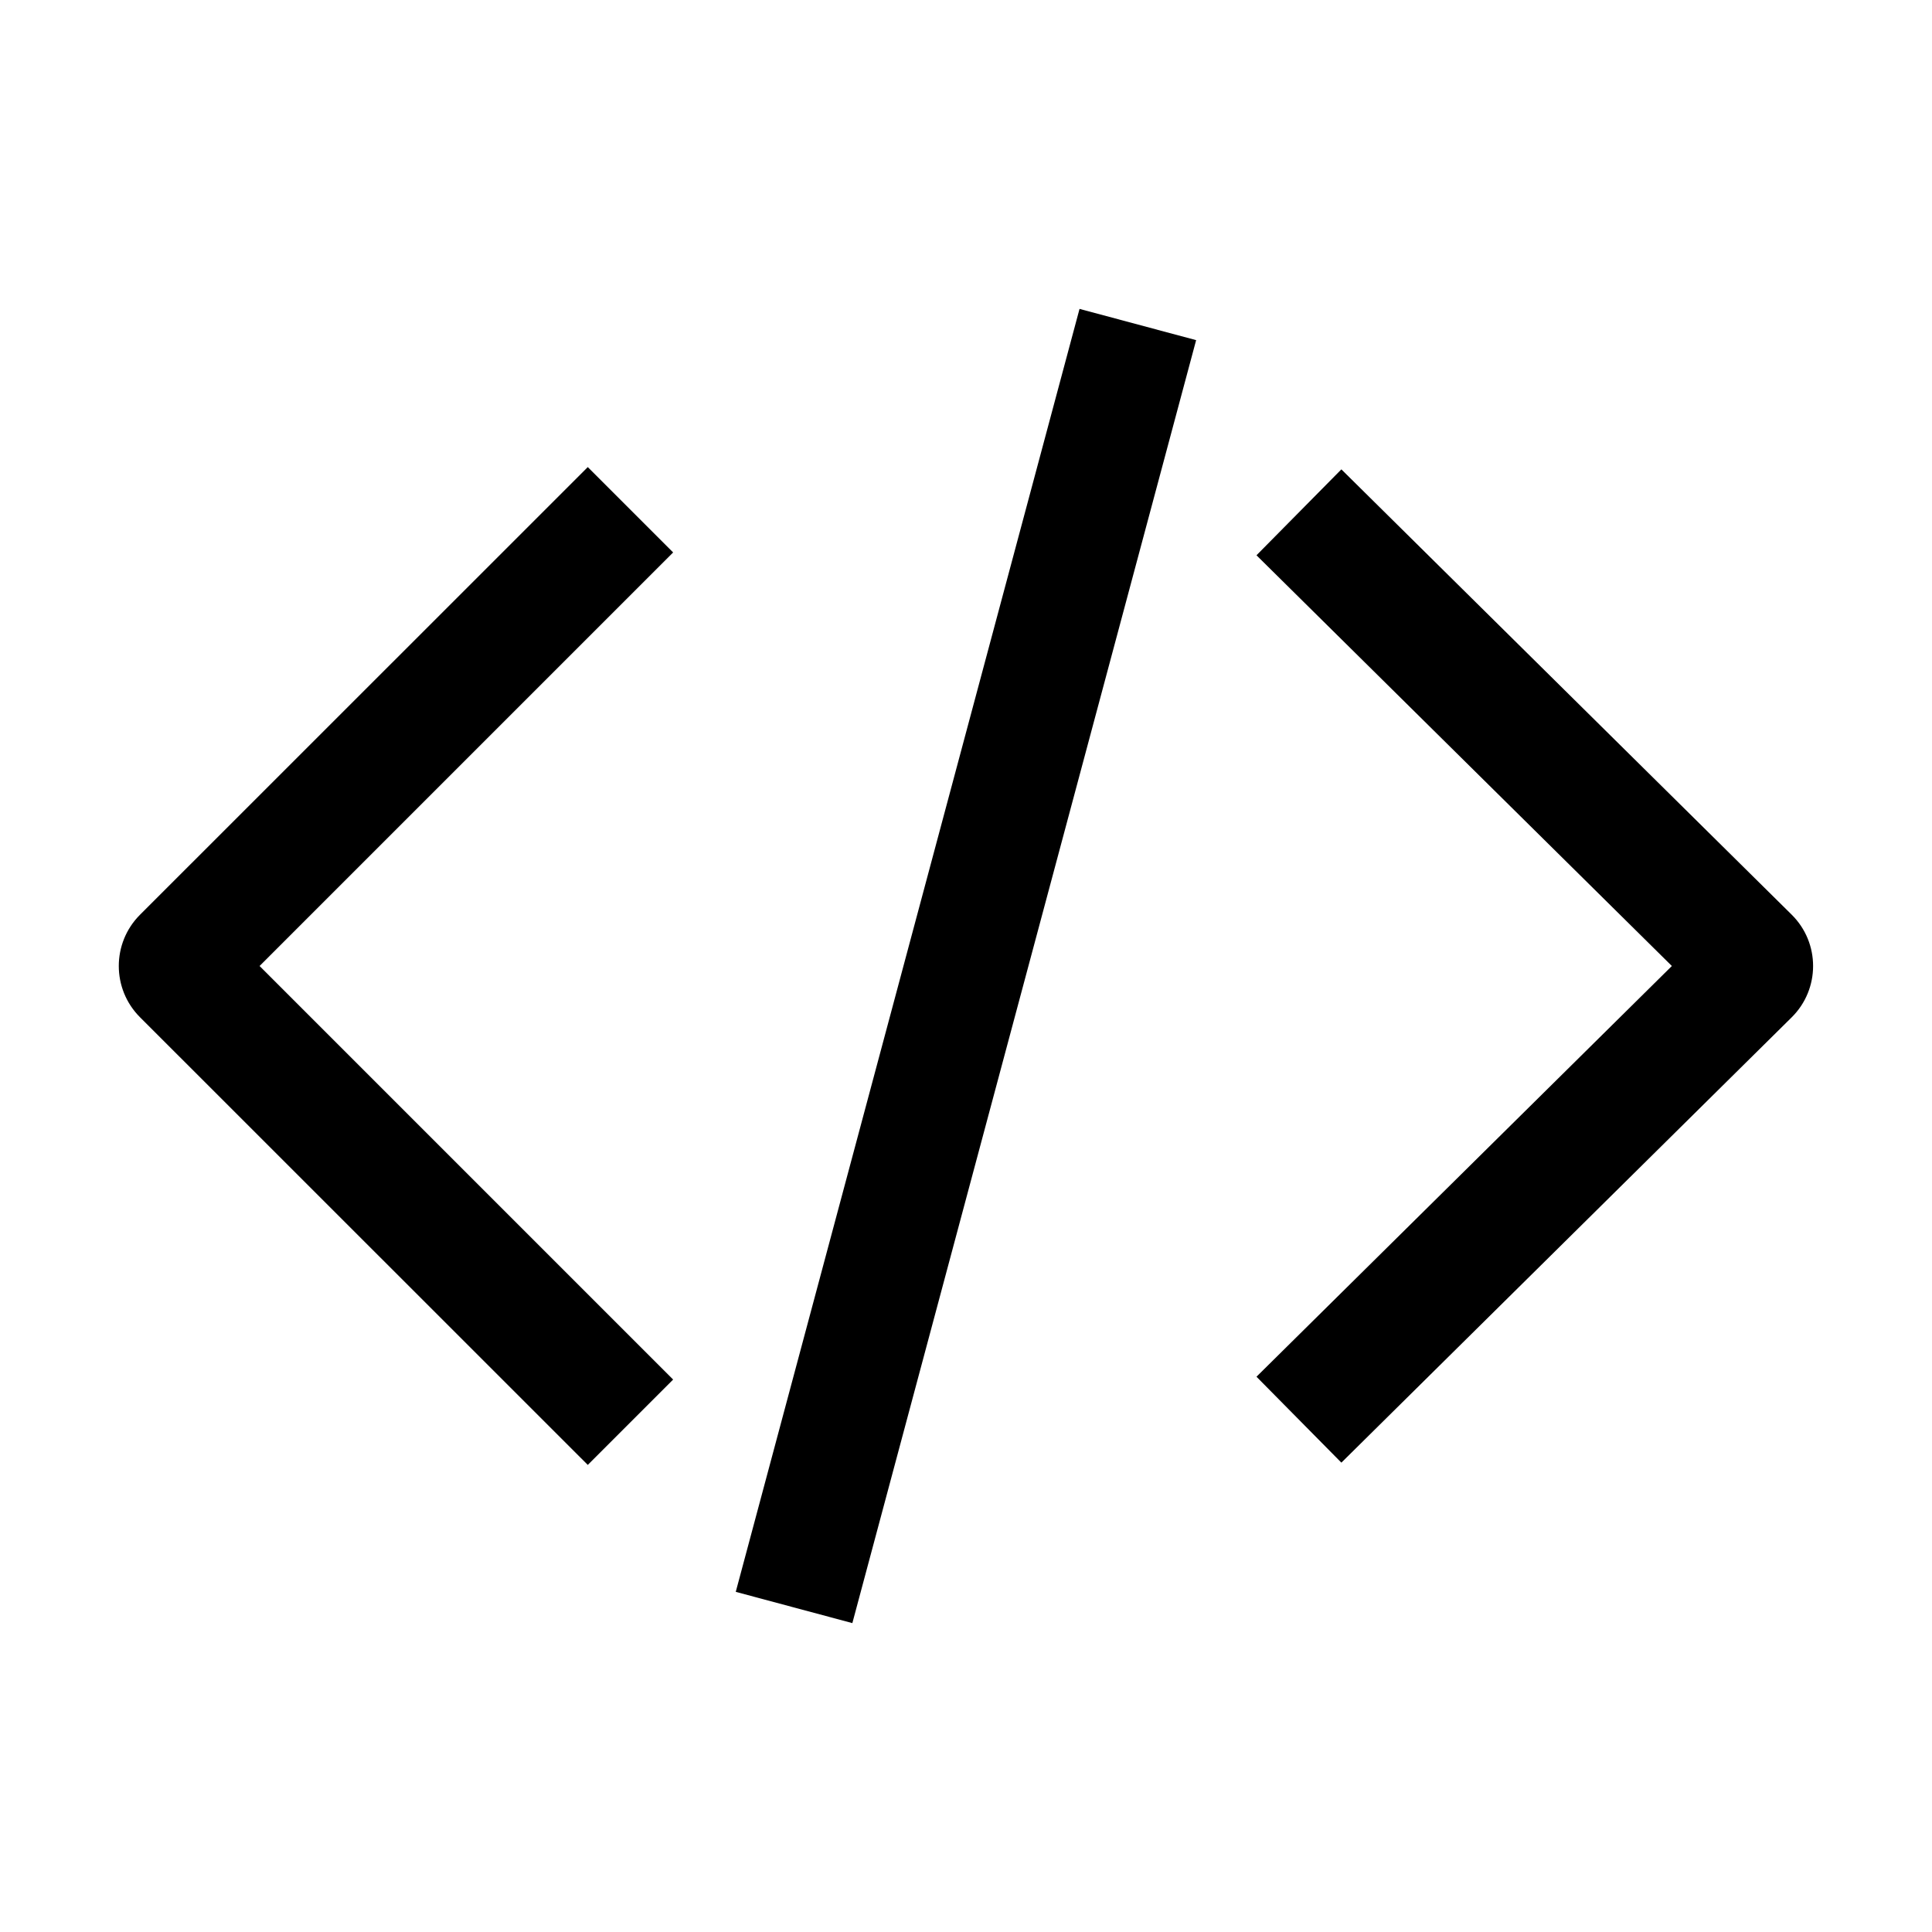 <svg xmlns="http://www.w3.org/2000/svg" viewBox="0 0 17 17" class="design-iconfont">
  <path d="M9.499 2.718L6.474 14.007L7.5 14.282L10.525 2.993L9.499 2.718Z"/>
  <path d="M2.284 8.5L5.923 12.139L5.172 12.89L1.232 8.951C0.983 8.702 0.983 8.298 1.232 8.049L5.172 4.11L5.923 4.861L2.284 8.5Z"/>
  <path d="M14.711 8.5L11.056 12.114L11.803 12.87L15.764 8.953C16.017 8.704 16.017 8.296 15.764 8.047L11.803 4.13L11.056 4.886L14.711 8.5Z"/>
</svg>
